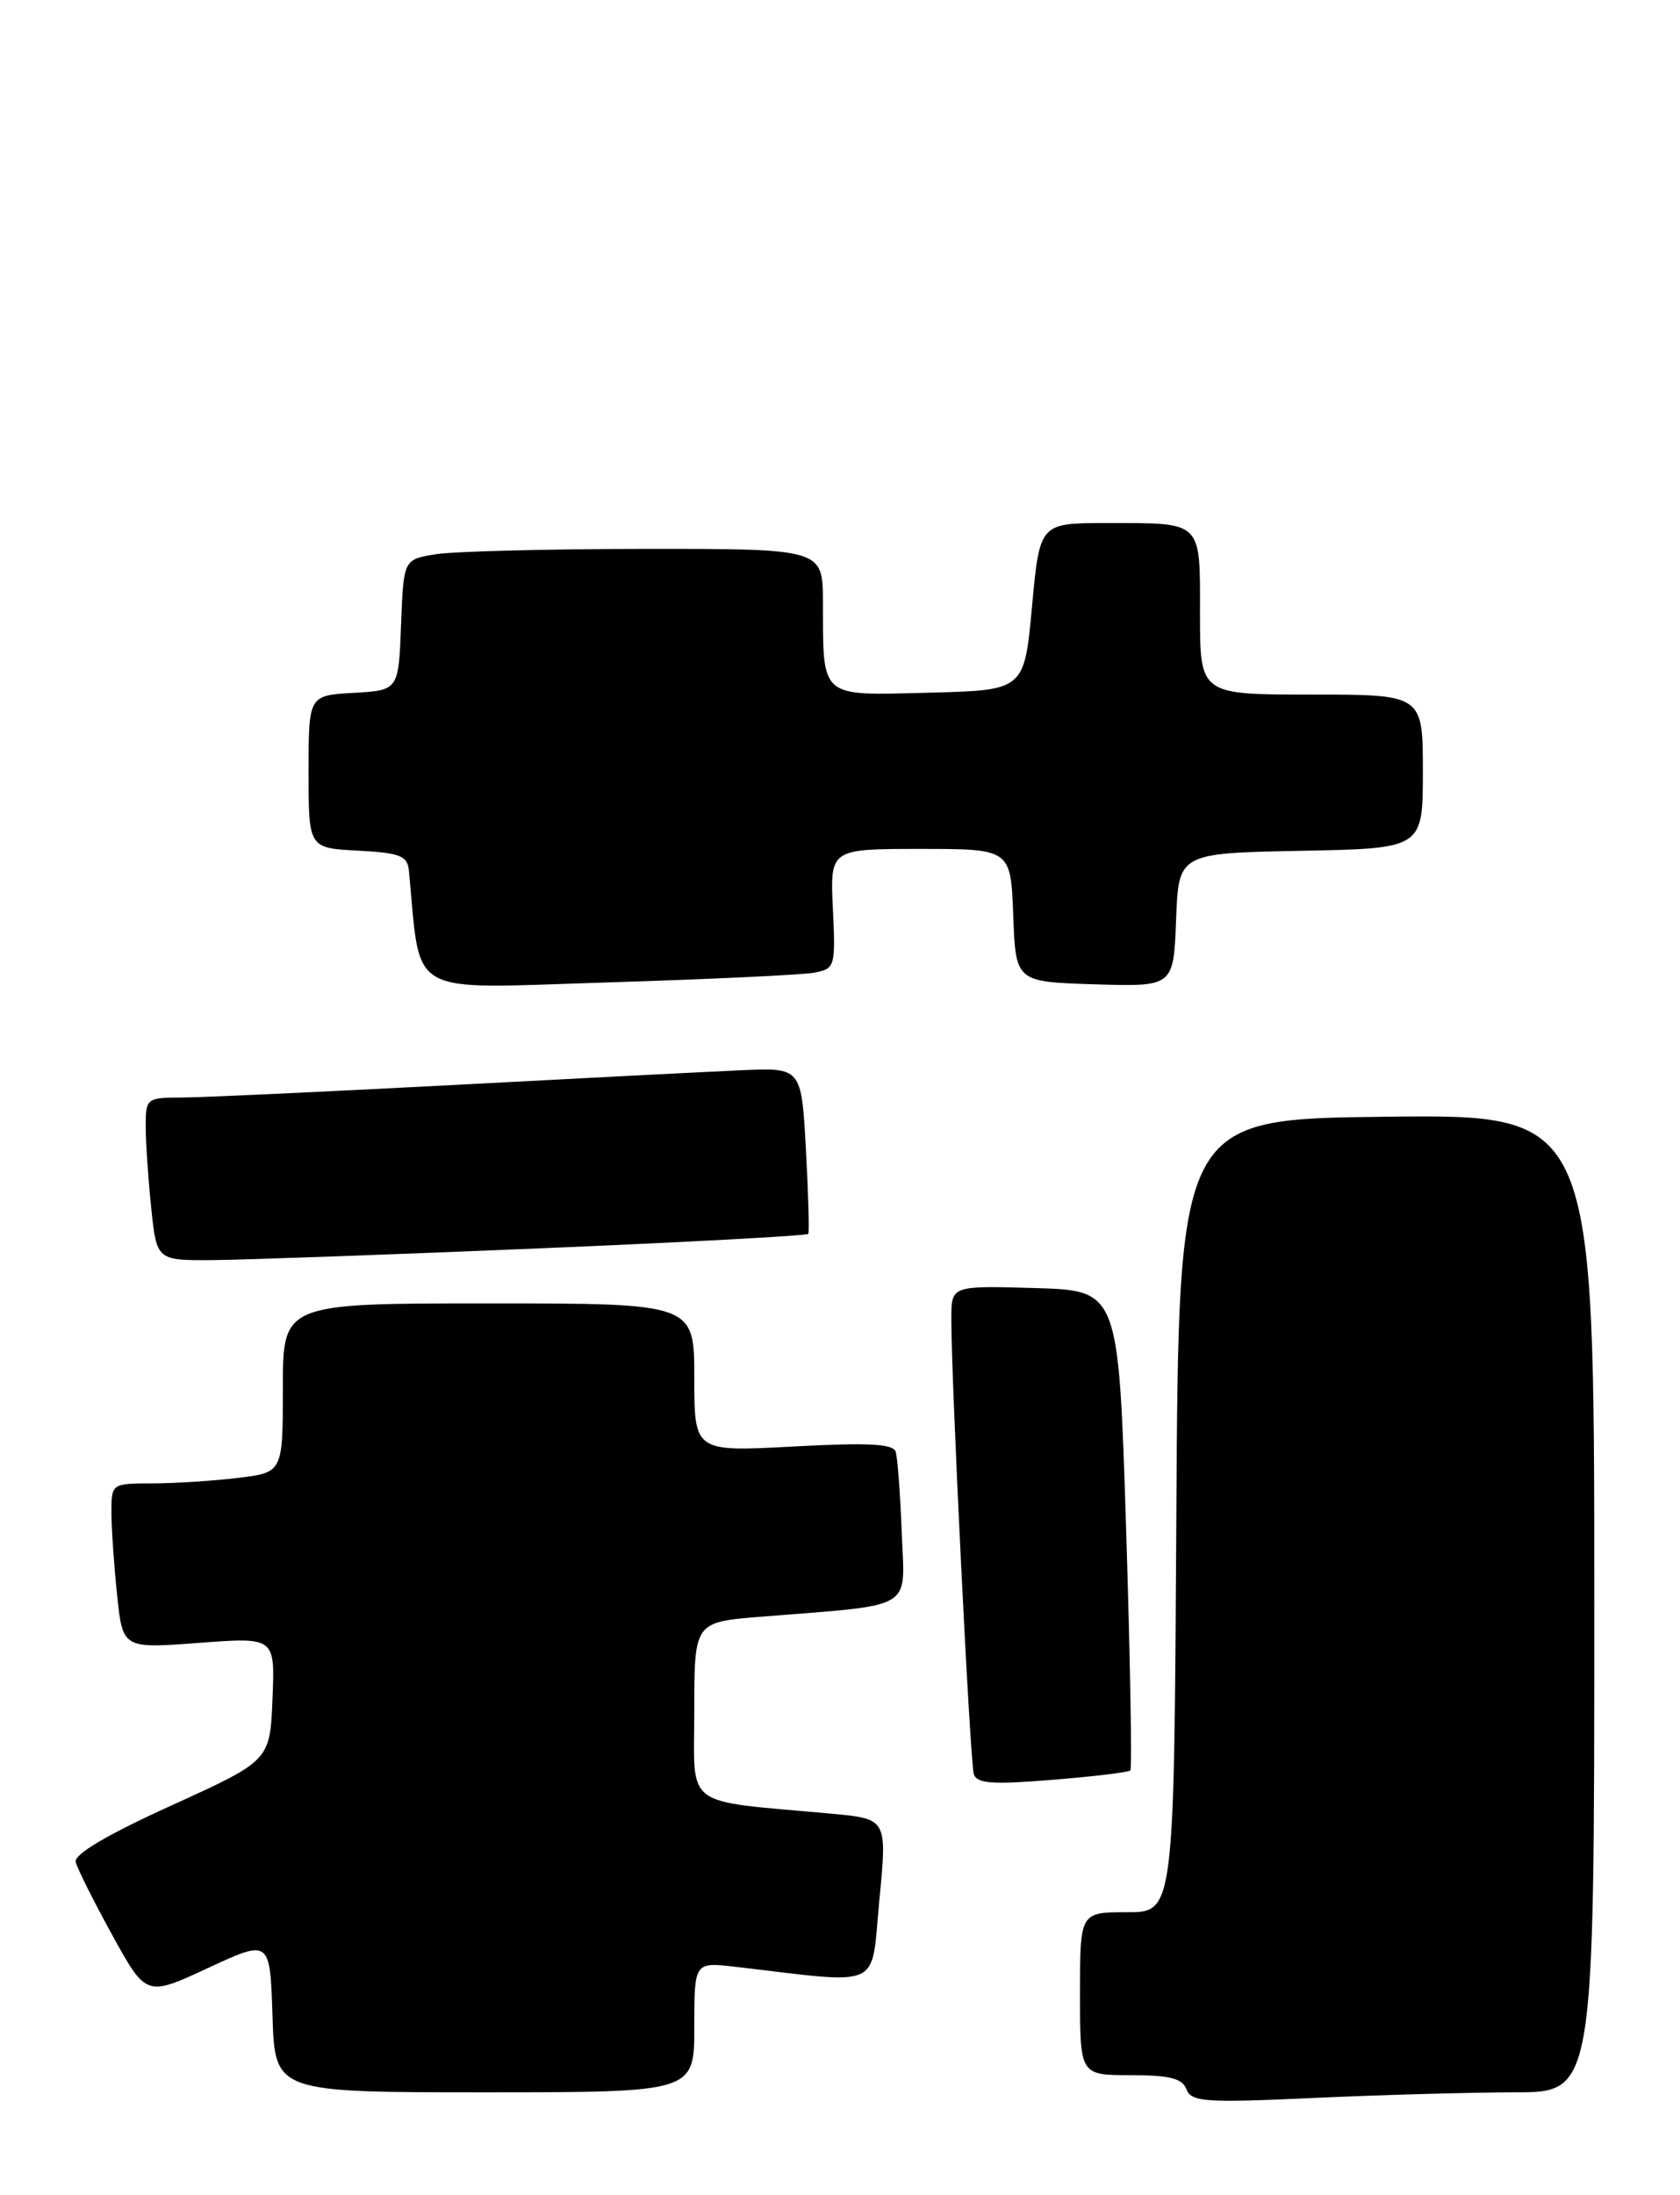 <?xml version="1.0" encoding="UTF-8" standalone="no"?>
<!DOCTYPE svg PUBLIC "-//W3C//DTD SVG 1.1//EN" "http://www.w3.org/Graphics/SVG/1.1/DTD/svg11.dtd" >
<svg xmlns="http://www.w3.org/2000/svg" xmlns:xlink="http://www.w3.org/1999/xlink" version="1.1" viewBox="0 0 196 256">
 <g >
 <path fill="currentColor"
d=" M 176.75 244.00 C 186.00 244.00 186.00 244.00 186.00 186.98 C 186.00 129.96 186.00 129.96 161.75 130.23 C 137.50 130.50 137.50 130.50 137.24 176.75 C 136.98 223.00 136.98 223.00 131.49 223.00 C 126.00 223.00 126.00 223.00 126.00 232.50 C 126.00 242.00 126.00 242.00 131.89 242.00 C 136.45 242.00 137.93 242.37 138.42 243.65 C 138.99 245.13 140.60 245.24 153.28 244.66 C 161.10 244.30 171.66 244.01 176.75 244.00 Z  M 81.00 236.41 C 81.00 228.81 81.00 228.81 85.75 229.36 C 103.26 231.39 101.57 232.17 102.59 221.60 C 103.51 212.11 103.51 212.11 97.01 211.51 C 79.43 209.90 81.00 211.08 81.00 199.49 C 81.00 189.17 81.00 189.17 88.75 188.54 C 107.01 187.07 105.55 187.94 105.20 178.69 C 105.03 174.19 104.71 169.95 104.49 169.28 C 104.19 168.37 101.18 168.22 92.54 168.69 C 81.00 169.31 81.00 169.31 81.00 160.65 C 81.00 152.00 81.00 152.00 57.00 152.00 C 33.00 152.00 33.00 152.00 33.00 161.86 C 33.00 171.72 33.00 171.72 27.75 172.35 C 24.86 172.70 20.36 172.99 17.75 172.99 C 13.03 173.00 13.00 173.02 13.00 176.35 C 13.00 178.20 13.30 182.53 13.66 185.98 C 14.31 192.26 14.31 192.26 23.20 191.59 C 32.09 190.92 32.09 190.92 31.79 198.12 C 31.50 205.32 31.50 205.32 20.00 210.55 C 12.51 213.95 8.61 216.25 8.83 217.14 C 9.01 217.89 10.93 221.73 13.10 225.67 C 17.06 232.85 17.06 232.85 24.28 229.50 C 31.50 226.15 31.50 226.15 31.79 235.08 C 32.08 244.00 32.08 244.00 56.54 244.00 C 81.00 244.00 81.00 244.00 81.00 236.41 Z  M 131.87 206.47 C 132.08 206.25 131.86 193.57 131.38 178.29 C 130.50 150.50 130.50 150.50 120.75 150.21 C 111.00 149.93 111.00 149.93 110.99 153.71 C 110.96 160.68 113.17 205.48 113.61 206.89 C 113.96 208.00 115.75 208.13 122.76 207.56 C 127.55 207.18 131.65 206.68 131.87 206.47 Z  M 62.77 145.59 C 79.97 144.87 94.16 144.11 94.30 143.89 C 94.43 143.68 94.31 139.22 94.02 134.00 C 93.50 124.50 93.50 124.50 86.50 124.81 C 82.65 124.98 67.35 125.76 52.50 126.55 C 37.65 127.33 23.59 127.98 21.25 127.99 C 17.10 128.00 17.00 128.08 17.00 131.35 C 17.00 133.20 17.29 137.47 17.64 140.85 C 18.28 147.00 18.28 147.00 24.89 146.95 C 28.53 146.92 45.57 146.31 62.77 145.59 Z  M 95.00 113.43 C 97.42 112.97 97.49 112.74 97.17 105.98 C 96.84 99.00 96.84 99.00 107.38 99.00 C 117.92 99.00 117.92 99.00 118.21 106.75 C 118.50 114.50 118.50 114.50 127.71 114.79 C 136.91 115.07 136.91 115.07 137.21 107.29 C 137.50 99.50 137.50 99.50 151.75 99.22 C 166.00 98.95 166.00 98.95 166.00 89.97 C 166.00 81.00 166.00 81.00 153.00 81.00 C 140.00 81.00 140.00 81.00 140.00 71.61 C 140.00 60.62 140.39 61.00 129.07 61.00 C 121.30 61.00 121.30 61.00 120.40 70.75 C 119.50 80.50 119.50 80.50 108.37 80.78 C 95.53 81.11 96.04 81.54 96.01 70.25 C 96.00 64.00 96.00 64.00 75.25 64.01 C 63.84 64.02 52.83 64.30 50.79 64.64 C 47.08 65.25 47.08 65.25 46.79 72.87 C 46.50 80.50 46.50 80.50 41.25 80.80 C 36.00 81.10 36.00 81.10 36.00 90.00 C 36.00 98.90 36.00 98.90 41.75 99.20 C 46.65 99.46 47.53 99.79 47.70 101.50 C 49.16 116.49 47.06 115.30 70.84 114.57 C 82.75 114.20 93.62 113.69 95.00 113.43 Z "/>
</g>
</svg>